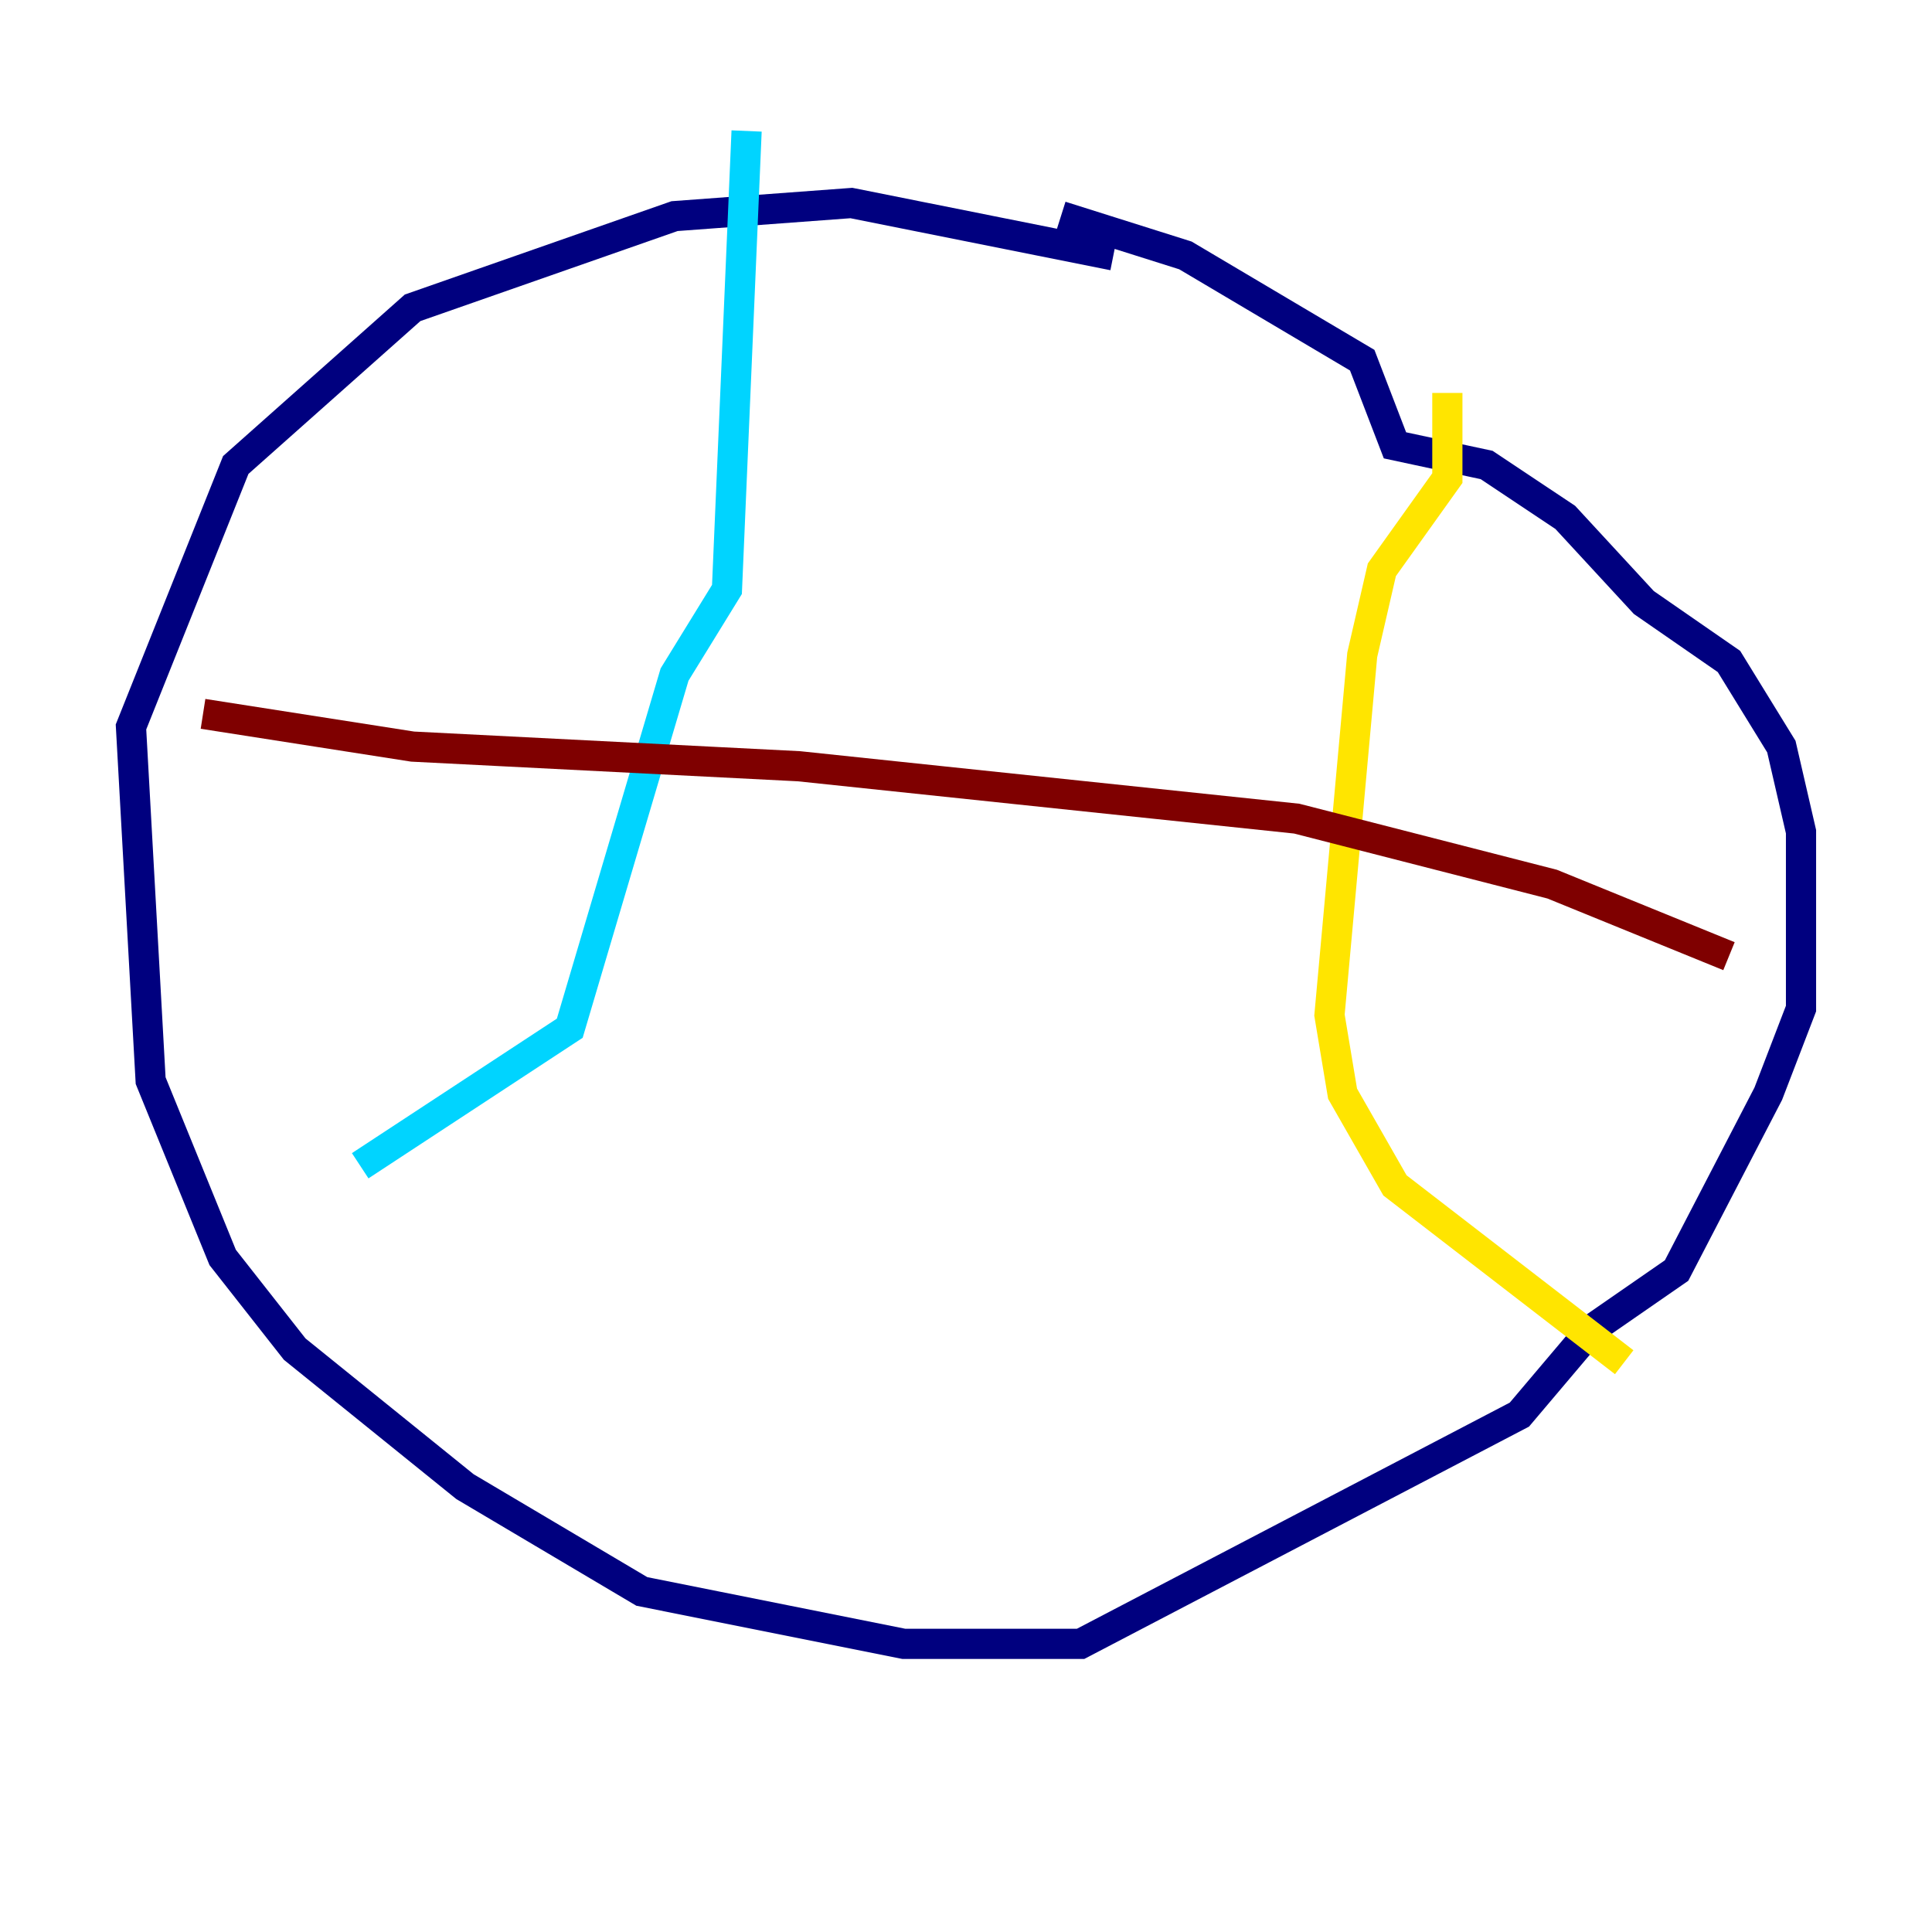 <?xml version="1.0" encoding="utf-8" ?>
<svg baseProfile="tiny" height="128" version="1.2" viewBox="0,0,128,128" width="128" xmlns="http://www.w3.org/2000/svg" xmlns:ev="http://www.w3.org/2001/xml-events" xmlns:xlink="http://www.w3.org/1999/xlink"><defs /><polyline fill="none" points="73.763,16.922 56.407,13.451 44.691,14.319 27.336,20.393 15.62,30.807 8.678,48.163 9.98,71.593 14.752,83.308 19.525,89.383 30.807,98.495 42.522,105.437 59.878,108.909 71.593,108.909 100.664,93.722 105.437,88.081 111.078,84.176 117.153,72.461 119.322,66.82 119.322,55.105 118.02,49.464 114.549,43.824 108.909,39.919 103.702,34.278 98.495,30.807 92.42,29.505 90.251,23.864 78.536,16.922 70.291,14.319" stroke="#00007f" stroke-width="2" /><polyline fill="none" points="49.464,8.678 48.163,39.051 44.691,44.691 37.749,68.122 23.864,77.234" stroke="#00d4ff" stroke-width="2" /><polyline fill="none" points="95.891,26.034 95.891,31.675 91.552,37.749 90.251,43.39 88.081,67.254 88.949,72.461 92.42,78.536 107.607,90.251" stroke="#ffe500" stroke-width="2" /><polyline fill="none" points="114.549,63.349 102.834,58.576 85.912,54.237 52.936,50.766 27.336,49.464 13.451,47.295" stroke="#7f0000" stroke-width="2" /></svg>